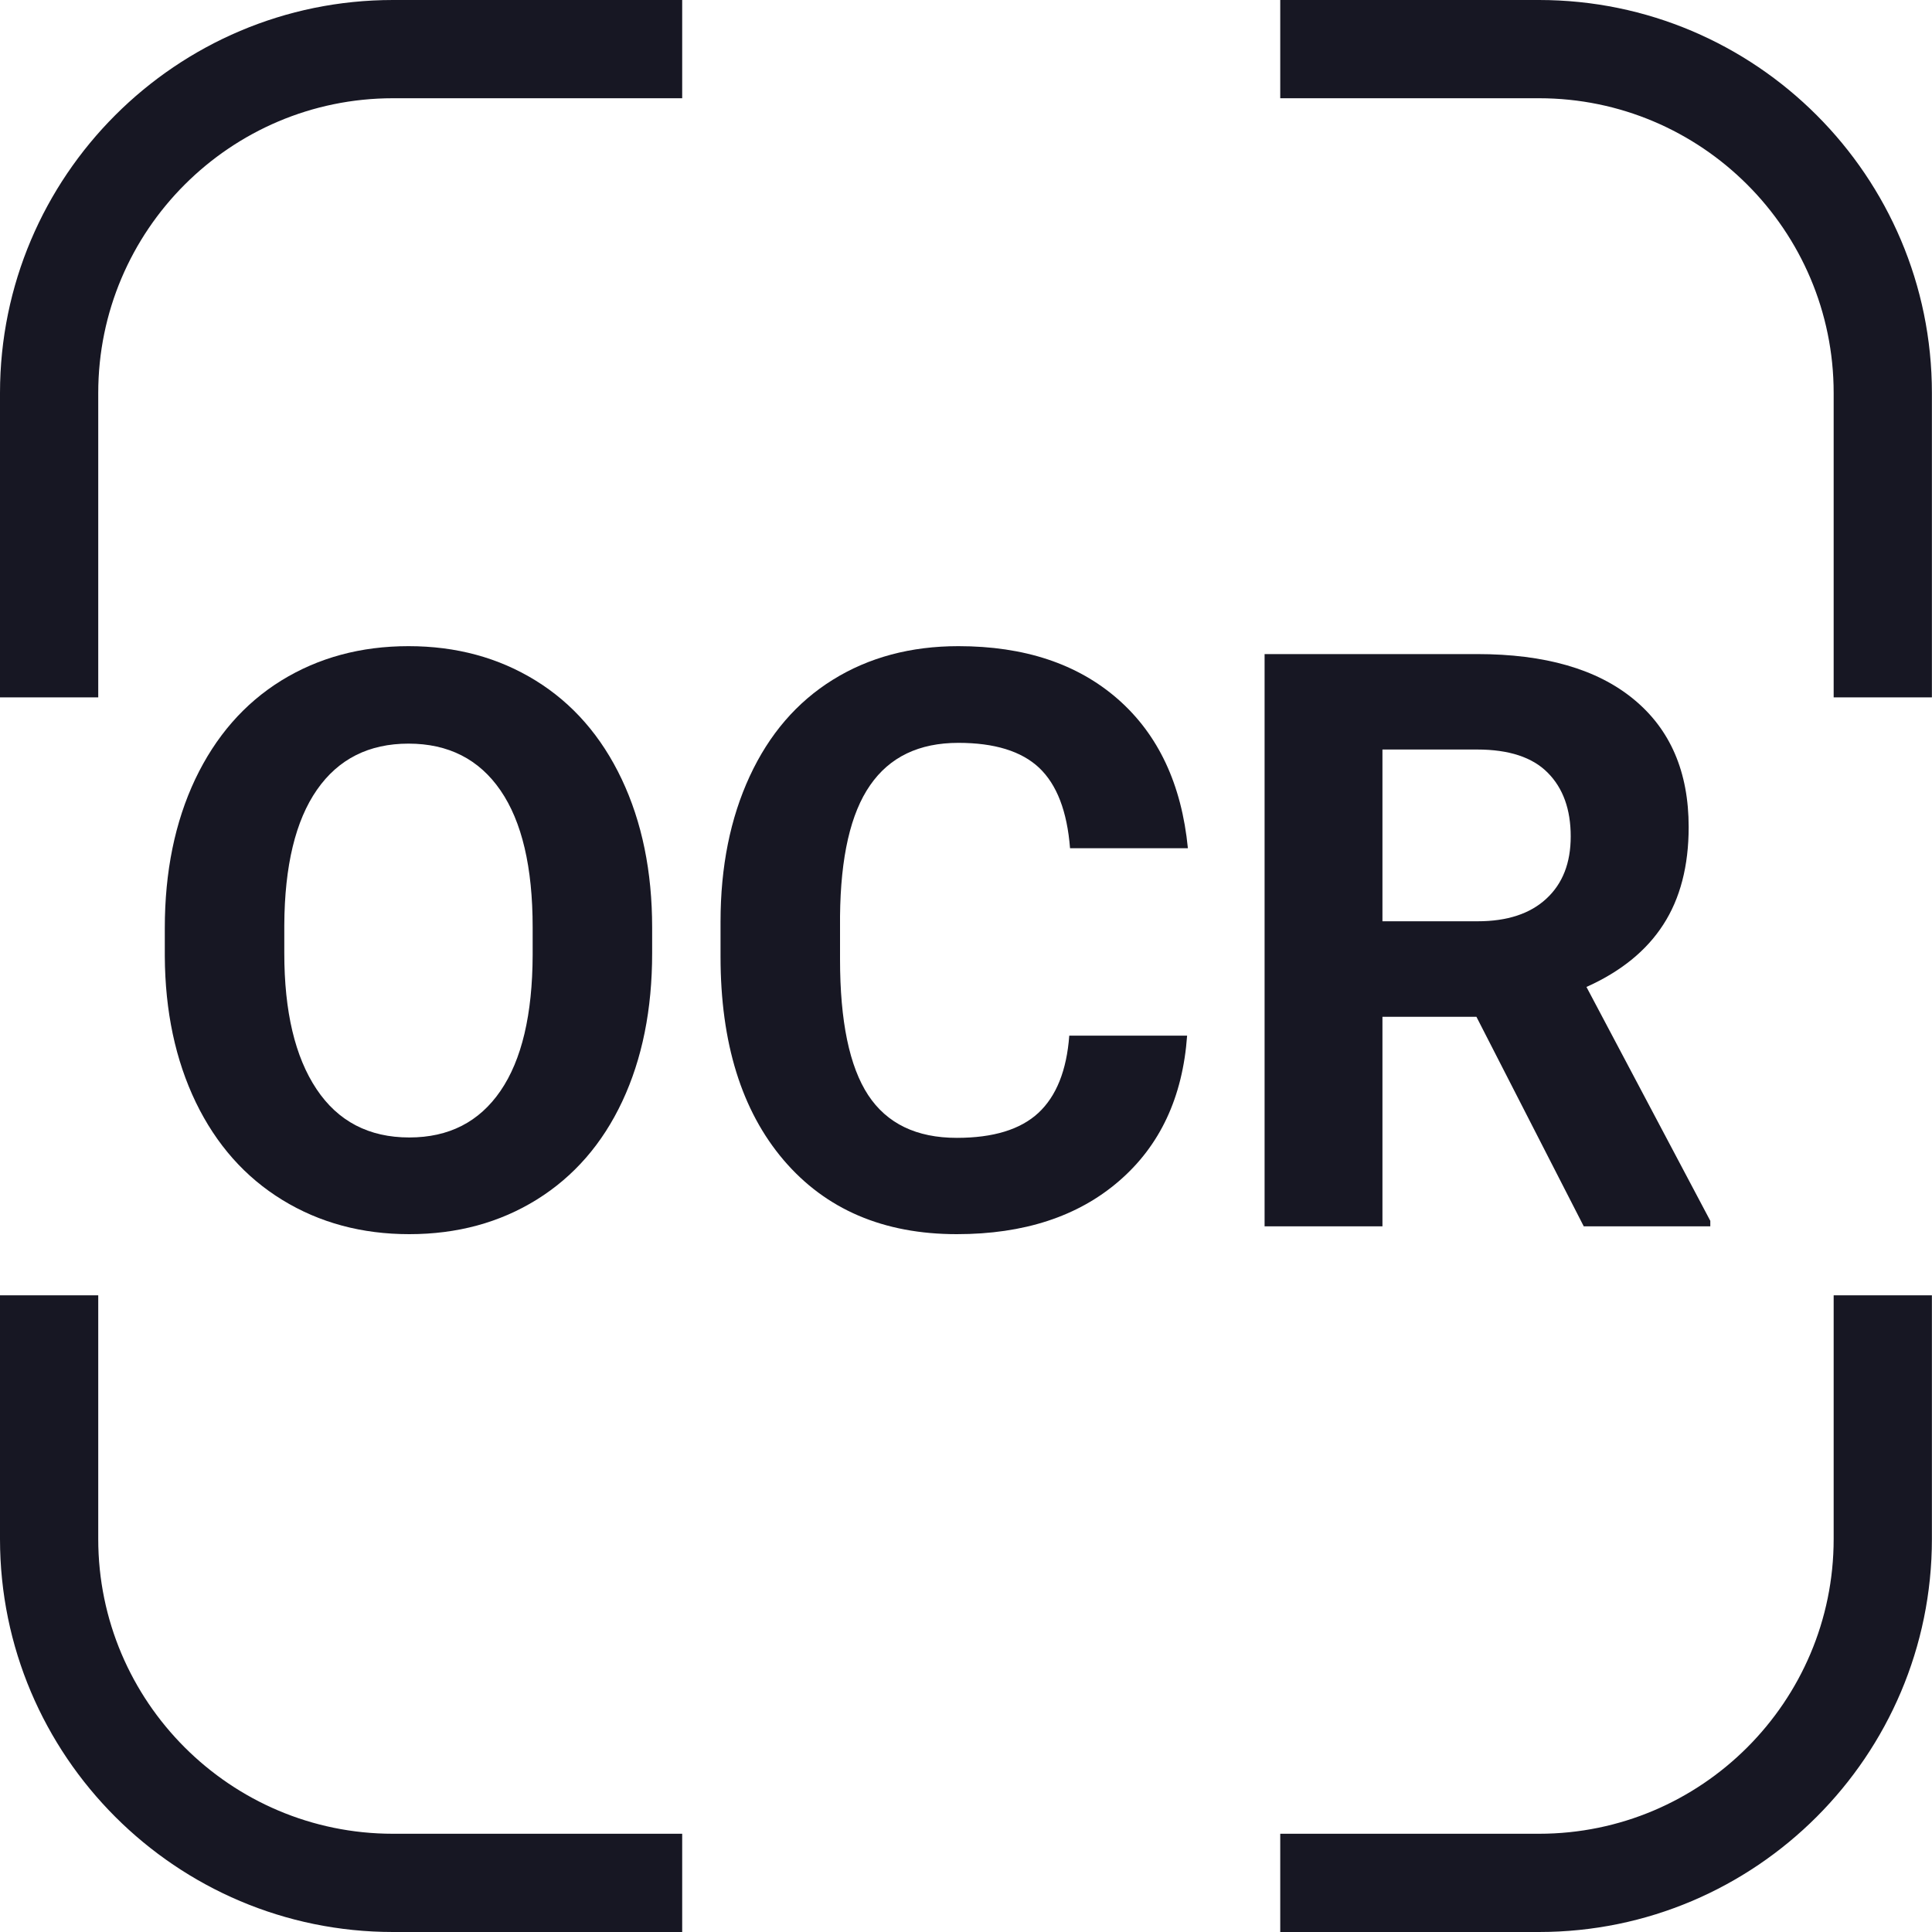 <svg width="20" height="20" viewBox="0 0 20 20" fill="none" xmlns="http://www.w3.org/2000/svg">
<g clip-path="url(#clip0_17692_32837)">
<path d="M15.932 -2.50076e-07H13.253V1.017H15.932C17.614 1.017 18.982 2.385 18.982 4.068V7.219H19.999V4.068C19.999 1.825 18.175 -2.50076e-07 15.932 -2.50076e-07Z" fill="#171723"/>
<path d="M18.982 15.932C18.982 17.615 17.614 18.983 15.932 18.983H13.253V20H15.932C18.175 20 19.999 18.175 19.999 15.932V13.409H18.982L18.982 15.932Z" fill="#171723"/>
<path d="M1.017 15.932V13.409H0V15.932C0 18.175 1.824 20 4.068 20H7.062V18.983H4.068C2.386 18.983 1.017 17.615 1.017 15.932Z" fill="#171723"/>
<path d="M0 4.068V7.219H1.017V4.068C1.017 2.385 2.386 1.017 4.068 1.017H7.062V0H4.068C1.824 0 0 1.825 0 4.068Z" fill="#171723"/>
<path d="M2.923 12.422C3.308 12.658 3.746 12.776 4.237 12.776C4.733 12.776 5.174 12.656 5.557 12.418C5.941 12.179 6.236 11.84 6.442 11.401C6.648 10.961 6.751 10.45 6.751 9.867V9.602C6.751 9.022 6.646 8.51 6.436 8.066C6.226 7.623 5.929 7.282 5.545 7.045C5.161 6.808 4.723 6.689 4.229 6.689C3.735 6.689 3.296 6.808 2.912 7.045C2.529 7.282 2.232 7.623 2.021 8.066C1.811 8.51 1.706 9.023 1.706 9.607V9.899C1.709 10.469 1.816 10.973 2.027 11.411C2.239 11.849 2.538 12.186 2.923 12.422ZM2.943 9.578C2.946 8.962 3.059 8.495 3.281 8.176C3.503 7.857 3.819 7.698 4.229 7.698C4.641 7.698 4.959 7.859 5.181 8.182C5.403 8.505 5.514 8.977 5.514 9.598V9.887C5.512 10.503 5.401 10.972 5.181 11.293C4.961 11.614 4.647 11.775 4.237 11.775C3.819 11.775 3.499 11.608 3.277 11.275C3.054 10.941 2.943 10.472 2.943 9.867L2.943 9.578Z" fill="#171723"/>
<path d="M9.008 8.128C9.21 7.836 9.514 7.69 9.921 7.69C10.295 7.69 10.574 7.776 10.757 7.948C10.94 8.121 11.047 8.398 11.077 8.781H12.297C12.232 8.119 11.991 7.605 11.573 7.238C11.155 6.872 10.605 6.689 9.921 6.689C9.428 6.689 8.994 6.805 8.621 7.037C8.248 7.269 7.962 7.602 7.761 8.036C7.56 8.47 7.459 8.972 7.459 9.541V9.904C7.459 10.796 7.677 11.498 8.112 12.009C8.548 12.52 9.146 12.776 9.905 12.776C10.599 12.776 11.159 12.593 11.583 12.227C12.008 11.861 12.243 11.359 12.289 10.721H11.069C11.042 11.082 10.935 11.348 10.749 11.521C10.563 11.693 10.282 11.779 9.905 11.779C9.487 11.779 9.181 11.631 8.987 11.336C8.793 11.04 8.696 10.572 8.696 9.932V9.484C8.702 8.871 8.805 8.419 9.008 8.128Z" fill="#171723"/>
<path d="M14.311 10.526H15.284L16.395 12.695H17.705V12.638L16.423 10.217C16.779 10.057 17.044 9.842 17.218 9.572C17.393 9.302 17.481 8.965 17.481 8.561C17.481 7.991 17.291 7.55 16.911 7.238C16.532 6.926 15.992 6.771 15.292 6.771H13.091V12.695H14.311V10.526ZM14.311 7.759H15.292C15.62 7.759 15.864 7.839 16.022 7.999C16.181 8.159 16.26 8.379 16.26 8.659C16.26 8.932 16.177 9.147 16.008 9.303C15.84 9.459 15.603 9.537 15.296 9.537H14.311V7.759Z" fill="#171723"/>
</g>
<defs>
<clipPath id="clip0_17692_32837">
<rect width="19.999" height="20" fill="white"/>
</clipPath>
</defs>
</svg>
